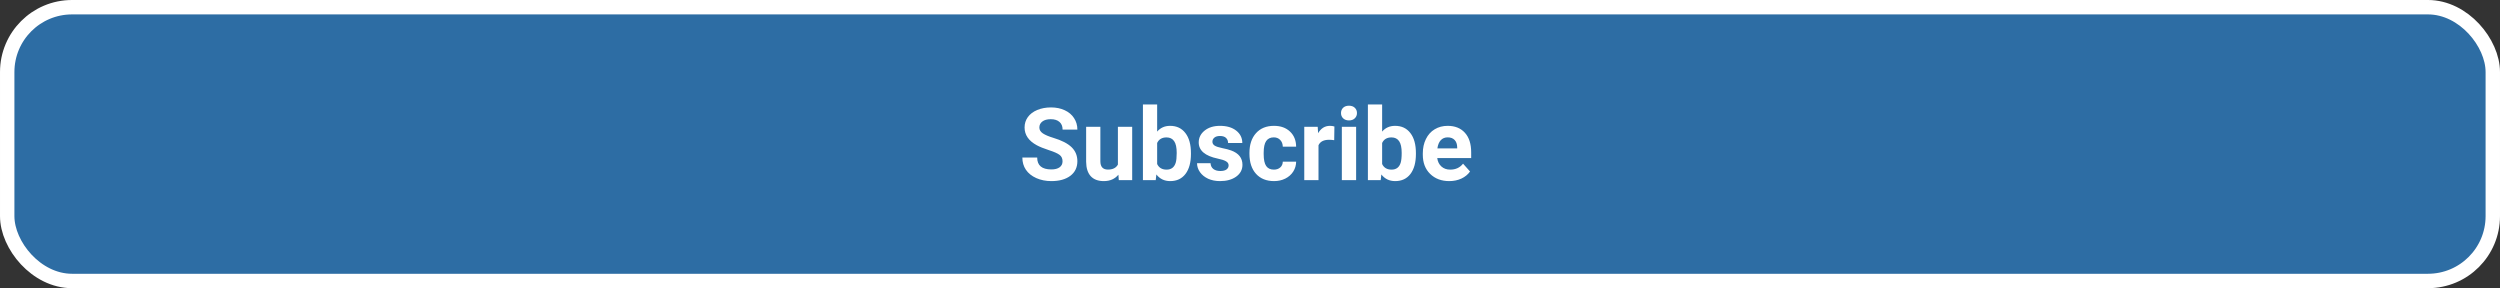 <svg width="347" height="40" viewBox="0 0 347 40" fill="none" xmlns="http://www.w3.org/2000/svg">
<rect x="0" y="0" width="347" height="40" fill="#333333" stroke="none"/>
<rect x="1" y="1" width="345" height="38" rx="9" fill="#2D6DA4" stroke="white" stroke-width="2"/>
<path d="M147.481 22.389C147.481 22.001 147.345 21.705 147.071 21.5C146.798 21.29 146.306 21.072 145.595 20.844C144.884 20.611 144.321 20.384 143.906 20.16C142.776 19.549 142.211 18.727 142.211 17.692C142.211 17.155 142.361 16.676 142.662 16.257C142.967 15.833 143.403 15.503 143.968 15.266C144.537 15.029 145.175 14.91 145.882 14.91C146.593 14.91 147.226 15.04 147.782 15.3C148.338 15.555 148.769 15.917 149.074 16.387C149.384 16.856 149.539 17.389 149.539 17.986H147.488C147.488 17.531 147.345 17.177 147.058 16.927C146.771 16.672 146.367 16.544 145.848 16.544C145.346 16.544 144.957 16.651 144.679 16.865C144.401 17.075 144.262 17.353 144.262 17.699C144.262 18.023 144.424 18.294 144.747 18.513C145.075 18.731 145.556 18.936 146.189 19.128C147.356 19.479 148.206 19.914 148.739 20.434C149.272 20.953 149.539 21.6 149.539 22.375C149.539 23.236 149.213 23.913 148.562 24.405C147.91 24.893 147.033 25.137 145.93 25.137C145.164 25.137 144.467 24.998 143.838 24.72C143.209 24.437 142.728 24.052 142.396 23.564C142.067 23.077 141.903 22.512 141.903 21.869H143.961C143.961 22.967 144.617 23.517 145.93 23.517C146.417 23.517 146.798 23.419 147.071 23.223C147.345 23.022 147.481 22.744 147.481 22.389ZM155.233 24.248C154.746 24.84 154.071 25.137 153.21 25.137C152.417 25.137 151.811 24.909 151.392 24.453C150.977 23.997 150.765 23.33 150.756 22.45V17.604H152.731V22.382C152.731 23.152 153.082 23.537 153.784 23.537C154.454 23.537 154.914 23.305 155.165 22.84V17.604H157.147V25H155.288L155.233 24.248ZM165.303 21.37C165.303 22.555 165.05 23.48 164.544 24.145C164.038 24.806 163.332 25.137 162.425 25.137C161.623 25.137 160.982 24.829 160.504 24.214L160.415 25H158.638V14.5H160.613V18.267C161.069 17.733 161.668 17.467 162.411 17.467C163.313 17.467 164.02 17.799 164.53 18.465C165.045 19.126 165.303 20.058 165.303 21.261V21.37ZM163.327 21.227C163.327 20.479 163.209 19.935 162.972 19.593C162.735 19.246 162.382 19.073 161.912 19.073C161.283 19.073 160.85 19.331 160.613 19.846V22.765C160.855 23.284 161.292 23.544 161.926 23.544C162.564 23.544 162.983 23.23 163.184 22.601C163.279 22.3 163.327 21.842 163.327 21.227ZM170.532 22.956C170.532 22.715 170.411 22.525 170.17 22.389C169.933 22.247 169.55 22.122 169.021 22.013C167.262 21.644 166.383 20.896 166.383 19.77C166.383 19.114 166.654 18.567 167.196 18.13C167.743 17.688 168.456 17.467 169.336 17.467C170.275 17.467 171.024 17.688 171.585 18.13C172.15 18.572 172.433 19.146 172.433 19.852H170.457C170.457 19.57 170.366 19.338 170.184 19.155C170.001 18.968 169.716 18.875 169.329 18.875C168.996 18.875 168.739 18.95 168.557 19.101C168.374 19.251 168.283 19.442 168.283 19.675C168.283 19.894 168.386 20.071 168.591 20.208C168.8 20.34 169.151 20.456 169.644 20.557C170.136 20.652 170.55 20.762 170.888 20.885C171.931 21.268 172.453 21.931 172.453 22.874C172.453 23.549 172.164 24.095 171.585 24.515C171.006 24.929 170.259 25.137 169.343 25.137C168.723 25.137 168.172 25.027 167.688 24.809C167.21 24.585 166.834 24.282 166.561 23.899C166.287 23.512 166.15 23.095 166.15 22.648H168.023C168.042 22.999 168.172 23.268 168.413 23.455C168.655 23.642 168.978 23.735 169.384 23.735C169.762 23.735 170.047 23.665 170.238 23.523C170.434 23.378 170.532 23.189 170.532 22.956ZM176.808 23.544C177.172 23.544 177.468 23.444 177.696 23.243C177.924 23.043 178.043 22.776 178.052 22.443H179.904C179.9 22.945 179.763 23.405 179.494 23.824C179.225 24.239 178.856 24.562 178.387 24.795C177.922 25.023 177.407 25.137 176.842 25.137C175.785 25.137 174.951 24.802 174.34 24.132C173.729 23.457 173.424 22.528 173.424 21.343V21.213C173.424 20.074 173.727 19.164 174.333 18.485C174.939 17.806 175.771 17.467 176.828 17.467C177.753 17.467 178.494 17.731 179.05 18.26C179.61 18.784 179.895 19.483 179.904 20.358H178.052C178.043 19.976 177.924 19.666 177.696 19.429C177.468 19.187 177.168 19.066 176.794 19.066C176.334 19.066 175.985 19.235 175.748 19.572C175.516 19.905 175.399 20.447 175.399 21.199V21.404C175.399 22.165 175.516 22.712 175.748 23.045C175.98 23.378 176.334 23.544 176.808 23.544ZM185.188 19.456C184.92 19.42 184.683 19.401 184.478 19.401C183.73 19.401 183.24 19.654 183.008 20.16V25H181.032V17.604H182.898L182.953 18.485C183.35 17.806 183.899 17.467 184.601 17.467C184.819 17.467 185.024 17.496 185.216 17.556L185.188 19.456ZM188.23 25H186.248V17.604H188.23V25ZM186.132 15.69C186.132 15.393 186.23 15.149 186.426 14.958C186.626 14.767 186.897 14.671 187.239 14.671C187.576 14.671 187.845 14.767 188.046 14.958C188.246 15.149 188.347 15.393 188.347 15.69C188.347 15.99 188.244 16.236 188.039 16.428C187.839 16.619 187.572 16.715 187.239 16.715C186.907 16.715 186.638 16.619 186.433 16.428C186.232 16.236 186.132 15.99 186.132 15.69ZM196.529 21.37C196.529 22.555 196.276 23.48 195.771 24.145C195.265 24.806 194.558 25.137 193.651 25.137C192.849 25.137 192.209 24.829 191.73 24.214L191.642 25H189.864V14.5H191.84V18.267C192.296 17.733 192.895 17.467 193.638 17.467C194.54 17.467 195.246 17.799 195.757 18.465C196.272 19.126 196.529 20.058 196.529 21.261V21.37ZM194.554 21.227C194.554 20.479 194.435 19.935 194.198 19.593C193.961 19.246 193.608 19.073 193.139 19.073C192.51 19.073 192.077 19.331 191.84 19.846V22.765C192.081 23.284 192.519 23.544 193.152 23.544C193.79 23.544 194.21 23.23 194.41 22.601C194.506 22.3 194.554 21.842 194.554 21.227ZM201.157 25.137C200.073 25.137 199.188 24.804 198.505 24.139C197.826 23.473 197.486 22.587 197.486 21.48V21.288C197.486 20.545 197.63 19.882 197.917 19.299C198.204 18.711 198.61 18.26 199.134 17.945C199.662 17.626 200.264 17.467 200.938 17.467C201.95 17.467 202.745 17.786 203.324 18.424C203.908 19.062 204.199 19.966 204.199 21.138V21.944H199.489C199.553 22.427 199.744 22.815 200.063 23.106C200.387 23.398 200.795 23.544 201.287 23.544C202.048 23.544 202.643 23.268 203.071 22.717L204.042 23.804C203.746 24.223 203.345 24.551 202.839 24.788C202.333 25.02 201.772 25.137 201.157 25.137ZM200.932 19.066C200.54 19.066 200.221 19.199 199.975 19.463C199.733 19.727 199.578 20.105 199.51 20.598H202.258V20.44C202.249 20.003 202.13 19.666 201.902 19.429C201.674 19.187 201.351 19.066 200.932 19.066Z" fill="white"/>
</svg>
